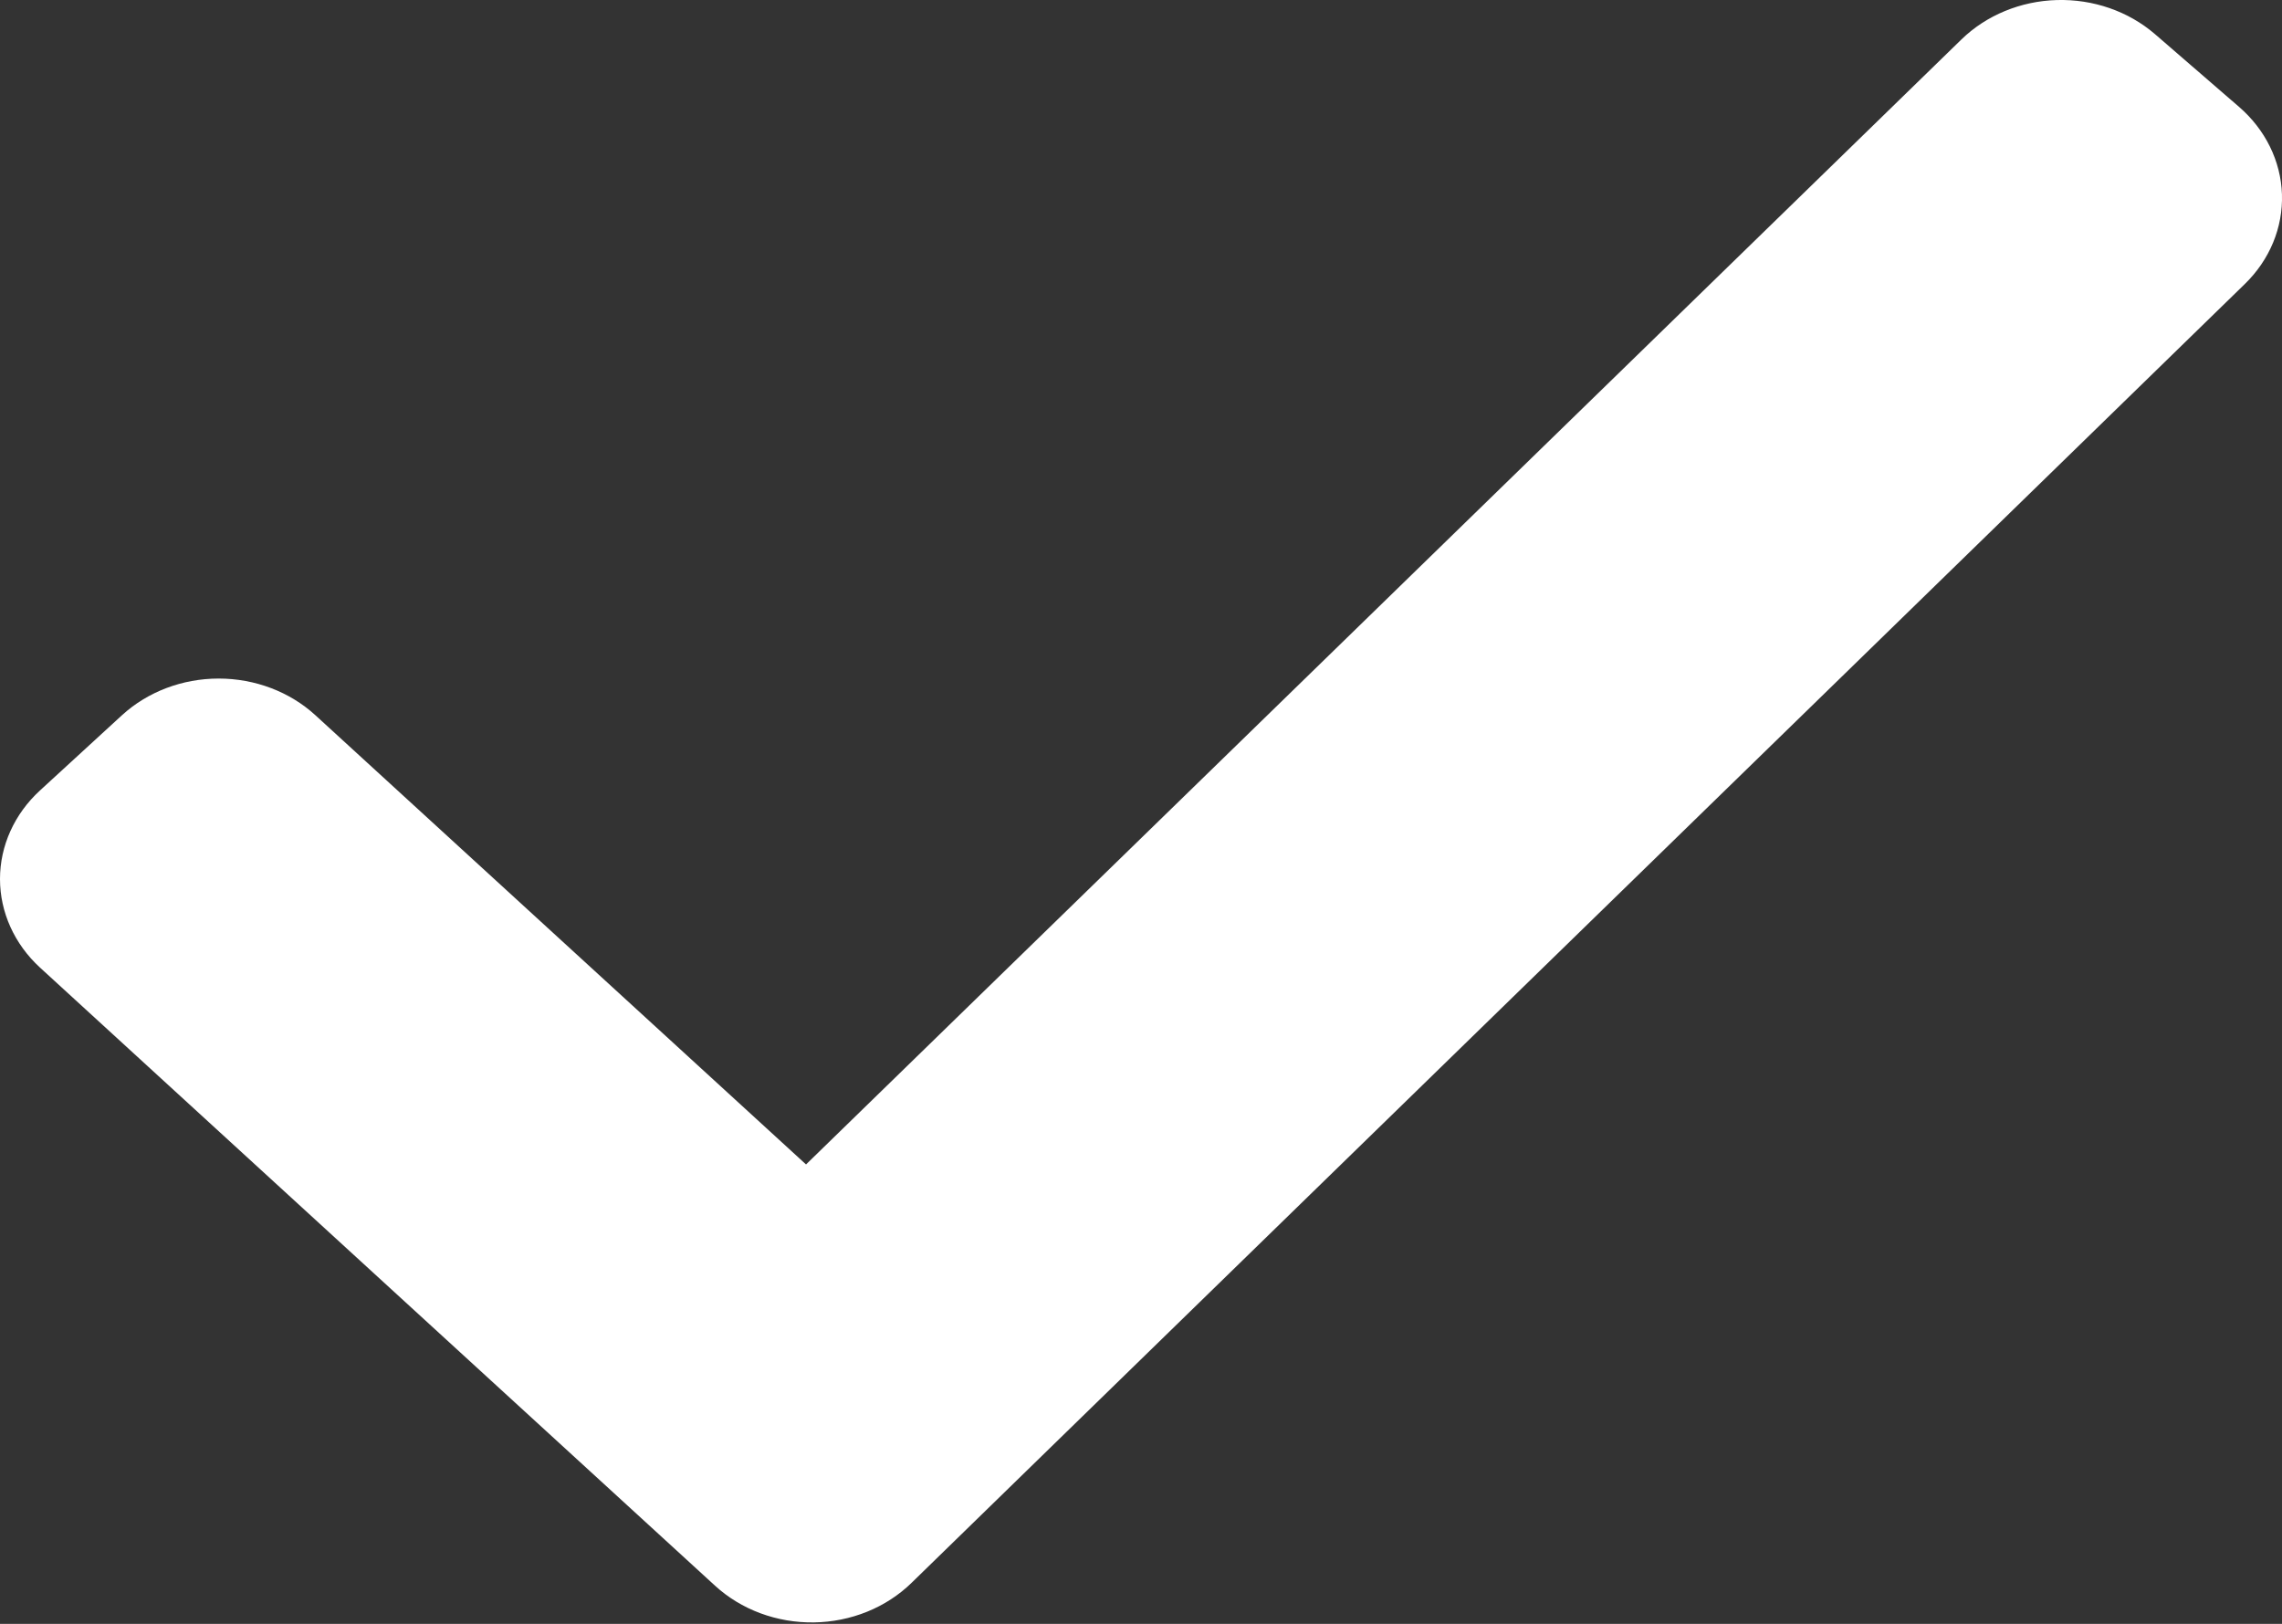 <svg width="52" height="37" viewBox="0 0 52 37" fill="none" xmlns="http://www.w3.org/2000/svg">
<rect x="0" y="0" width="52" height="37" fill="#333333" stroke="none"/>
<path d="M16.292 36.129L0.912 22.047C0.328 21.511 0 20.785 0 20.028C0 19.271 0.328 18.546 0.912 18.01L2.78 16.296C3.365 15.761 4.157 15.461 4.983 15.461C5.809 15.461 6.602 15.761 7.186 16.296L18.367 26.532L44.697 0.897C45.263 0.347 46.045 0.024 46.871 0.001C47.697 -0.022 48.498 0.256 49.101 0.774L51.02 2.434C51.621 2.953 51.974 3.67 51.999 4.427C52.024 5.184 51.72 5.919 51.154 6.47L20.772 36.065C20.486 36.344 20.142 36.568 19.76 36.723C19.377 36.878 18.965 36.961 18.547 36.967C18.129 36.973 17.714 36.902 17.326 36.758C16.939 36.614 16.587 36.4 16.292 36.129Z" fill="white"/>
</svg>
